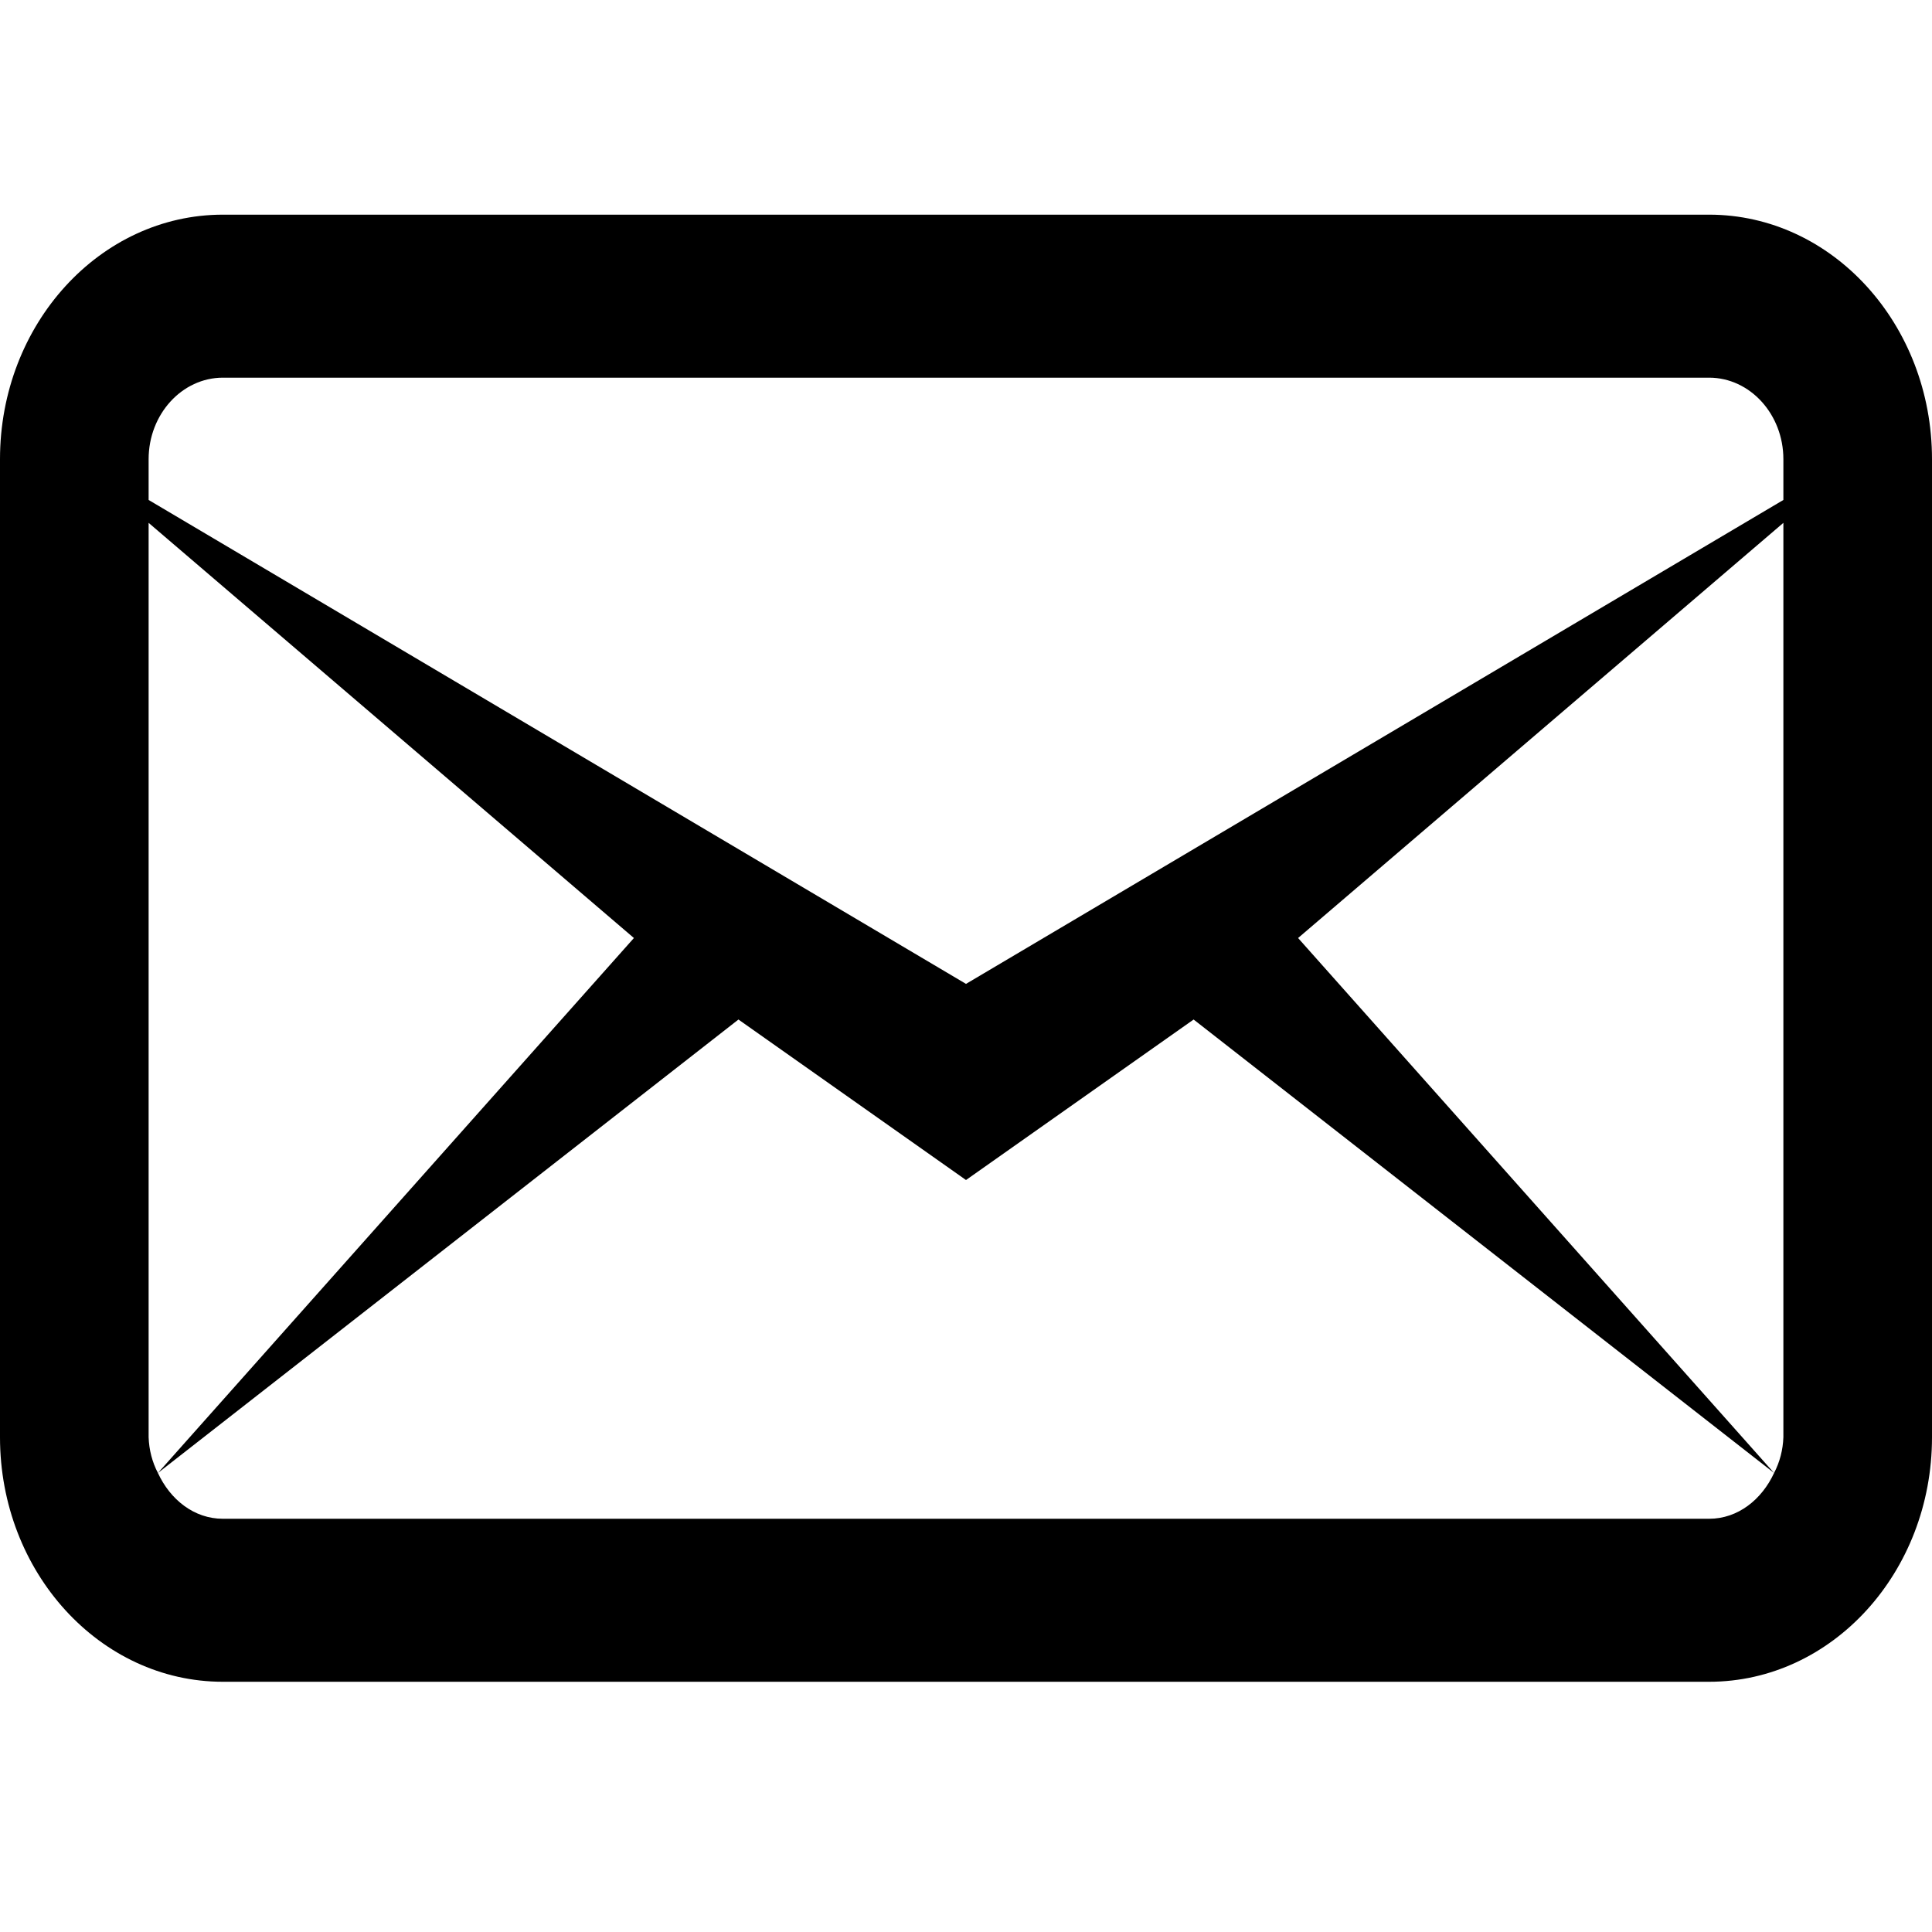 <svg width="22" height="22" viewBox="0 0 27 21" fill="current" xmlns="http://www.w3.org/2000/svg">
<path d="M3.115 0C1.396 0 0 1.531 0 3.417V17.086C0 18.972 1.396 20.503 3.115 20.503H23.885C25.604 20.503 27 18.972 27 17.086V3.417C27 1.531 25.604 0 23.885 0H3.115ZM3.115 2.278H23.885C24.457 2.278 24.923 2.79 24.923 3.417V3.987L13.5 10.75L2.077 3.987V3.417C2.077 2.79 2.543 2.278 3.115 2.278ZM2.077 4.307L8.859 10.109L2.207 17.585L10.32 11.248L13.5 13.491L16.681 11.248L24.793 17.585L18.141 10.109L24.923 4.307V17.086C24.917 17.261 24.873 17.432 24.793 17.585C24.622 17.955 24.289 18.225 23.885 18.225H3.115C2.711 18.225 2.378 17.956 2.207 17.585C2.127 17.433 2.083 17.261 2.077 17.086V4.307Z" fill="current"/>
</svg>
